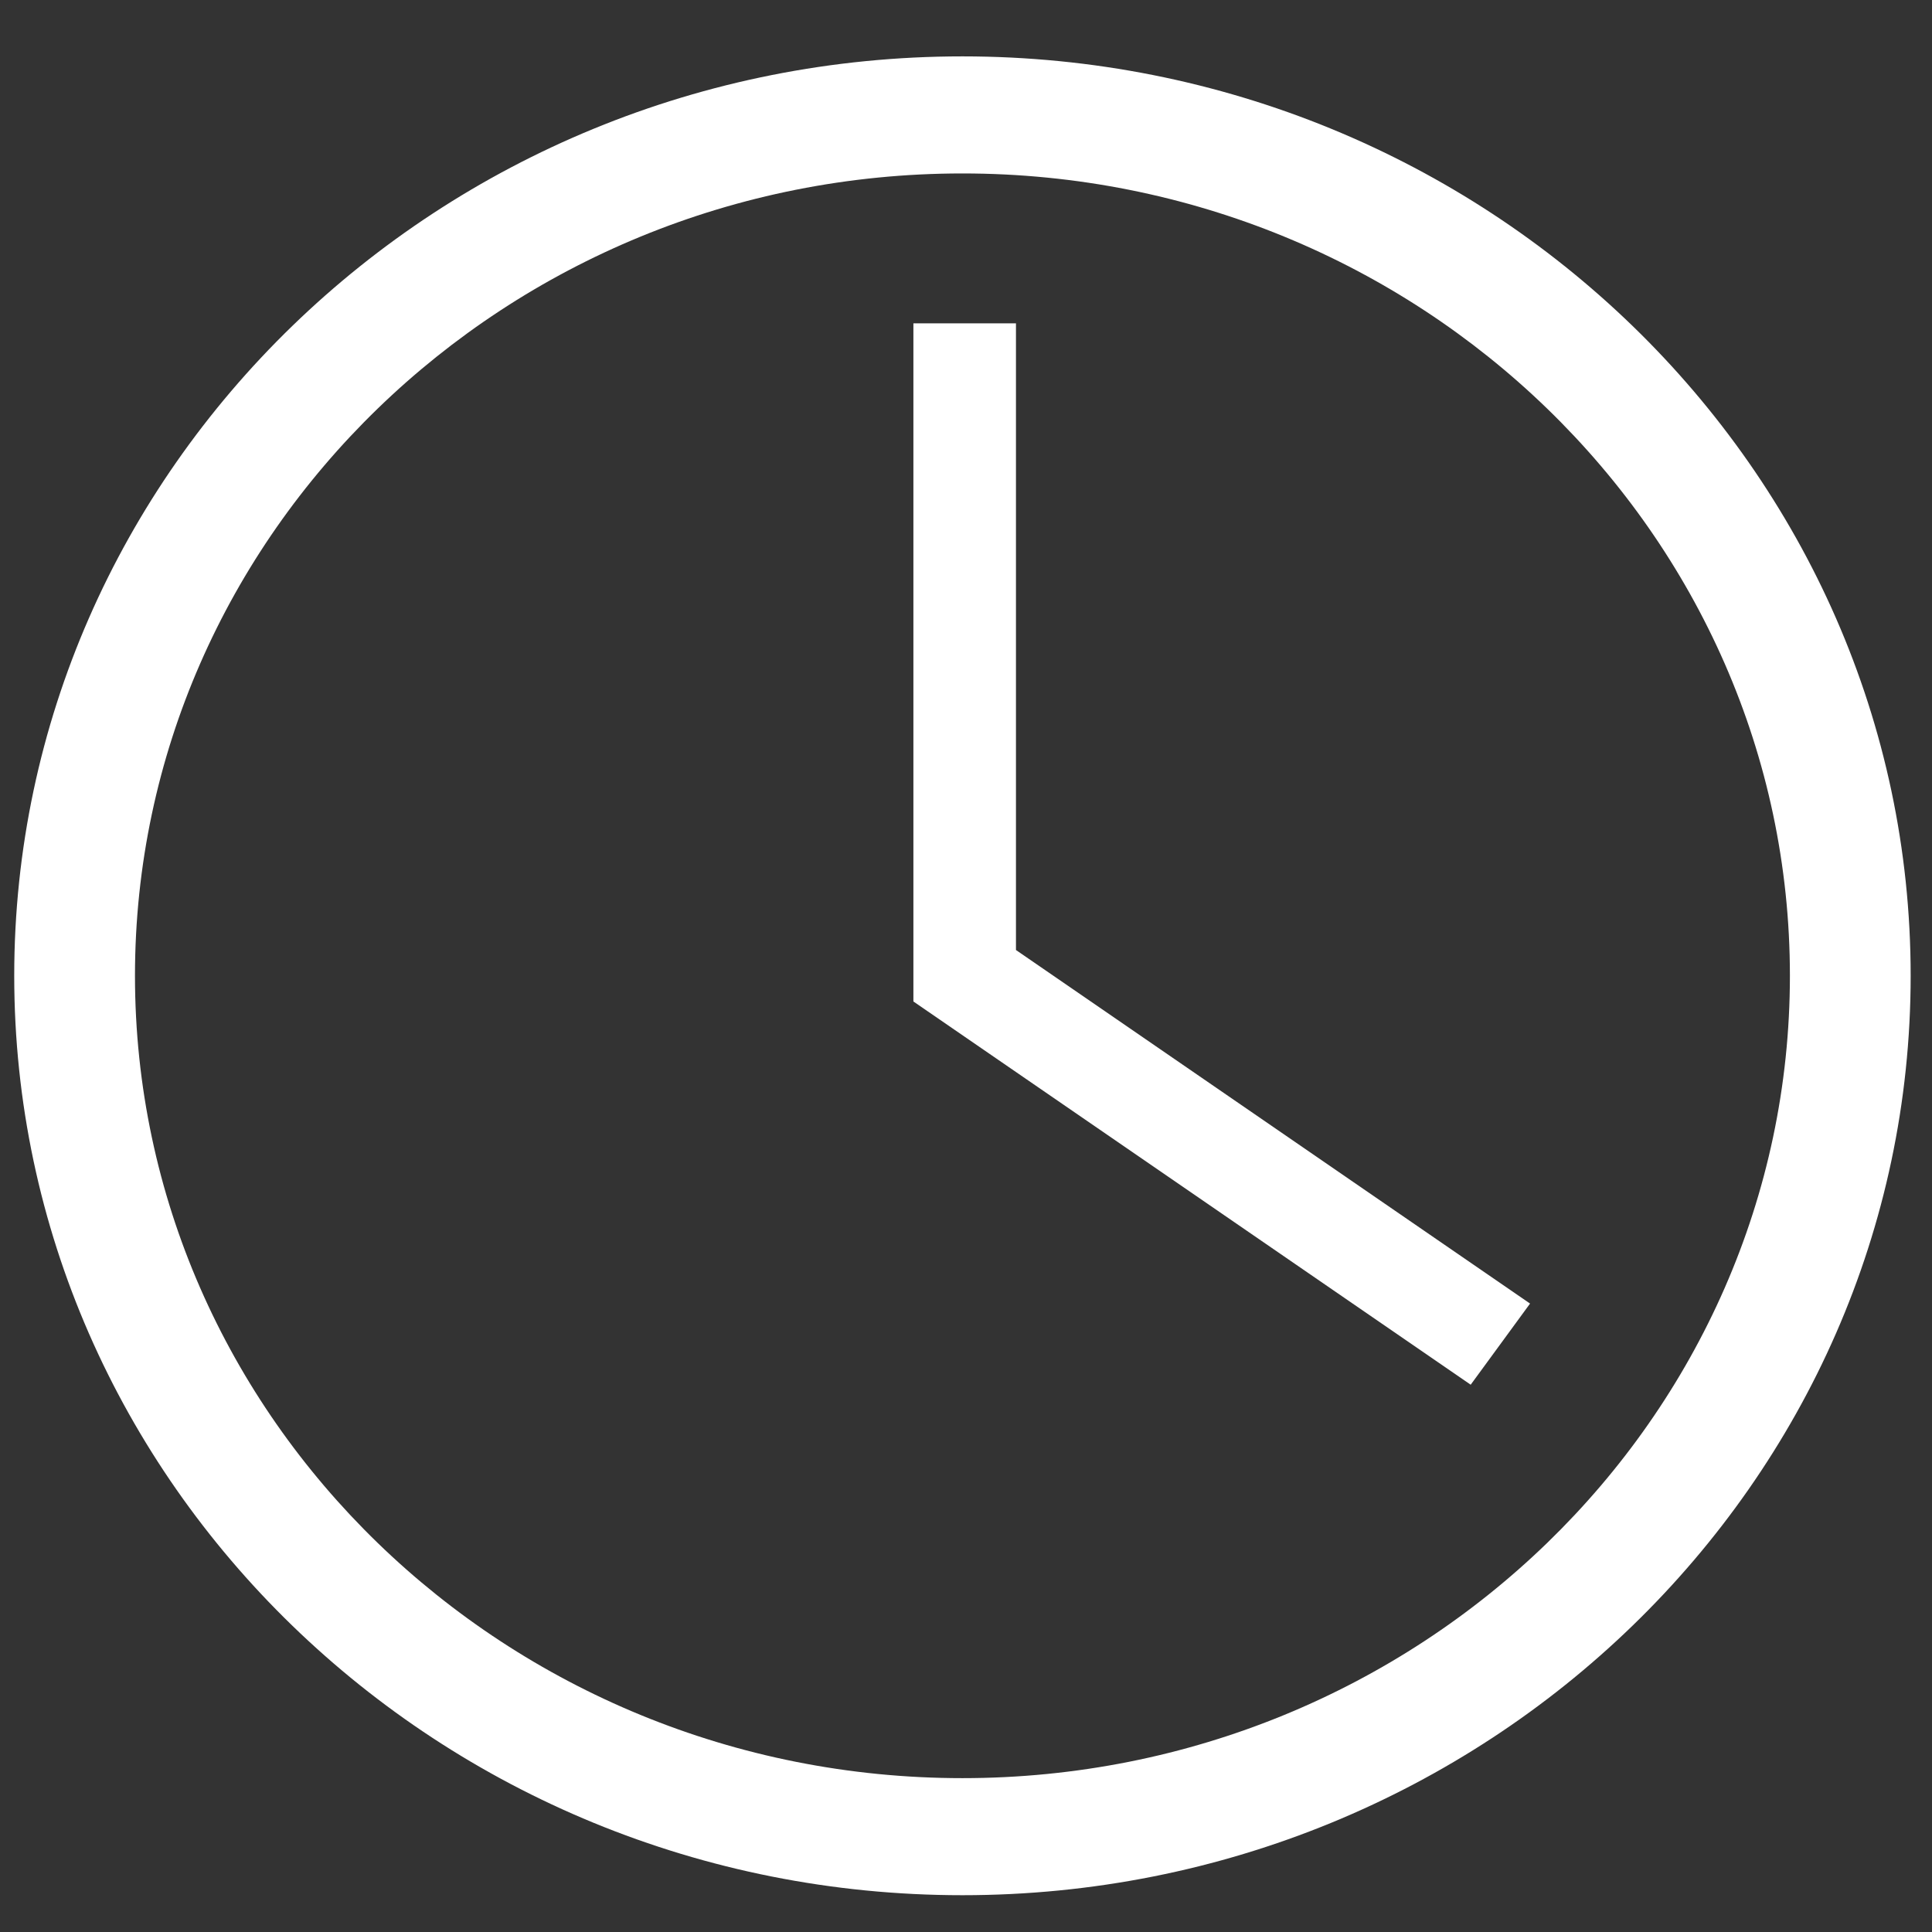 <?xml version="1.0" encoding="UTF-8" standalone="no"?>
<svg width="22px" height="22px" viewBox="0 0 22 22" version="1.1" xmlns="http://www.w3.org/2000/svg" xmlns:xlink="http://www.w3.org/1999/xlink" xmlns:sketch="http://www.bohemiancoding.com/sketch/ns">
    <rect x="0" y="0" width="22" height="22" fill="#333333" stroke="none"/>
    <!-- Generator: Sketch 3.3.3 (12081) - http://www.bohemiancoding.com/sketch -->
    <title>Klokke</title>
    <desc>Created with Sketch.</desc>
    <defs></defs>
    <g id="Skisser-sidemaler" stroke="none" stroke-width="1" fill="none" fill-rule="evenodd" sketch:type="MSPage">
        <g id="Artikkel-" sketch:type="MSArtboardGroup" transform="translate(-697, -534)" fill="#FFFFFF">
            <g id="Overskrift-og-ingress" sketch:type="MSLayerGroup" transform="translate(221, 340)">
                <g id="Byline" transform="translate(199, 192)" sketch:type="MSShapeGroup">
                    <g id="Klokke" transform="translate(277, 2)">
                        <path d="M10.959,21.581 C5.006,21.581 0.162,16.885 0.162,11.111 C0.162,5.339 5.006,0.642 10.959,0.642 C16.913,0.642 21.757,5.339 21.757,11.111 C21.757,16.885 16.913,21.581 10.959,21.581 L10.959,21.581 Z M10.959,1.975 C5.764,1.975 1.537,6.073 1.537,11.111 C1.537,16.149 5.764,20.248 10.959,20.248 C16.154,20.248 20.382,16.149 20.382,11.111 C20.382,6.073 16.154,1.975 10.959,1.975 L10.959,1.975 Z" id="Fill-1"></path>
                        <path d="M16.747,15.768 L10.401,11.404 L10.401,3.682 L11.569,3.682 L11.569,10.818 L17.423,14.844 L16.747,15.768" id="Fill-2"></path>
                    </g>
                </g>
            </g>
        </g>
    </g>
</svg>
